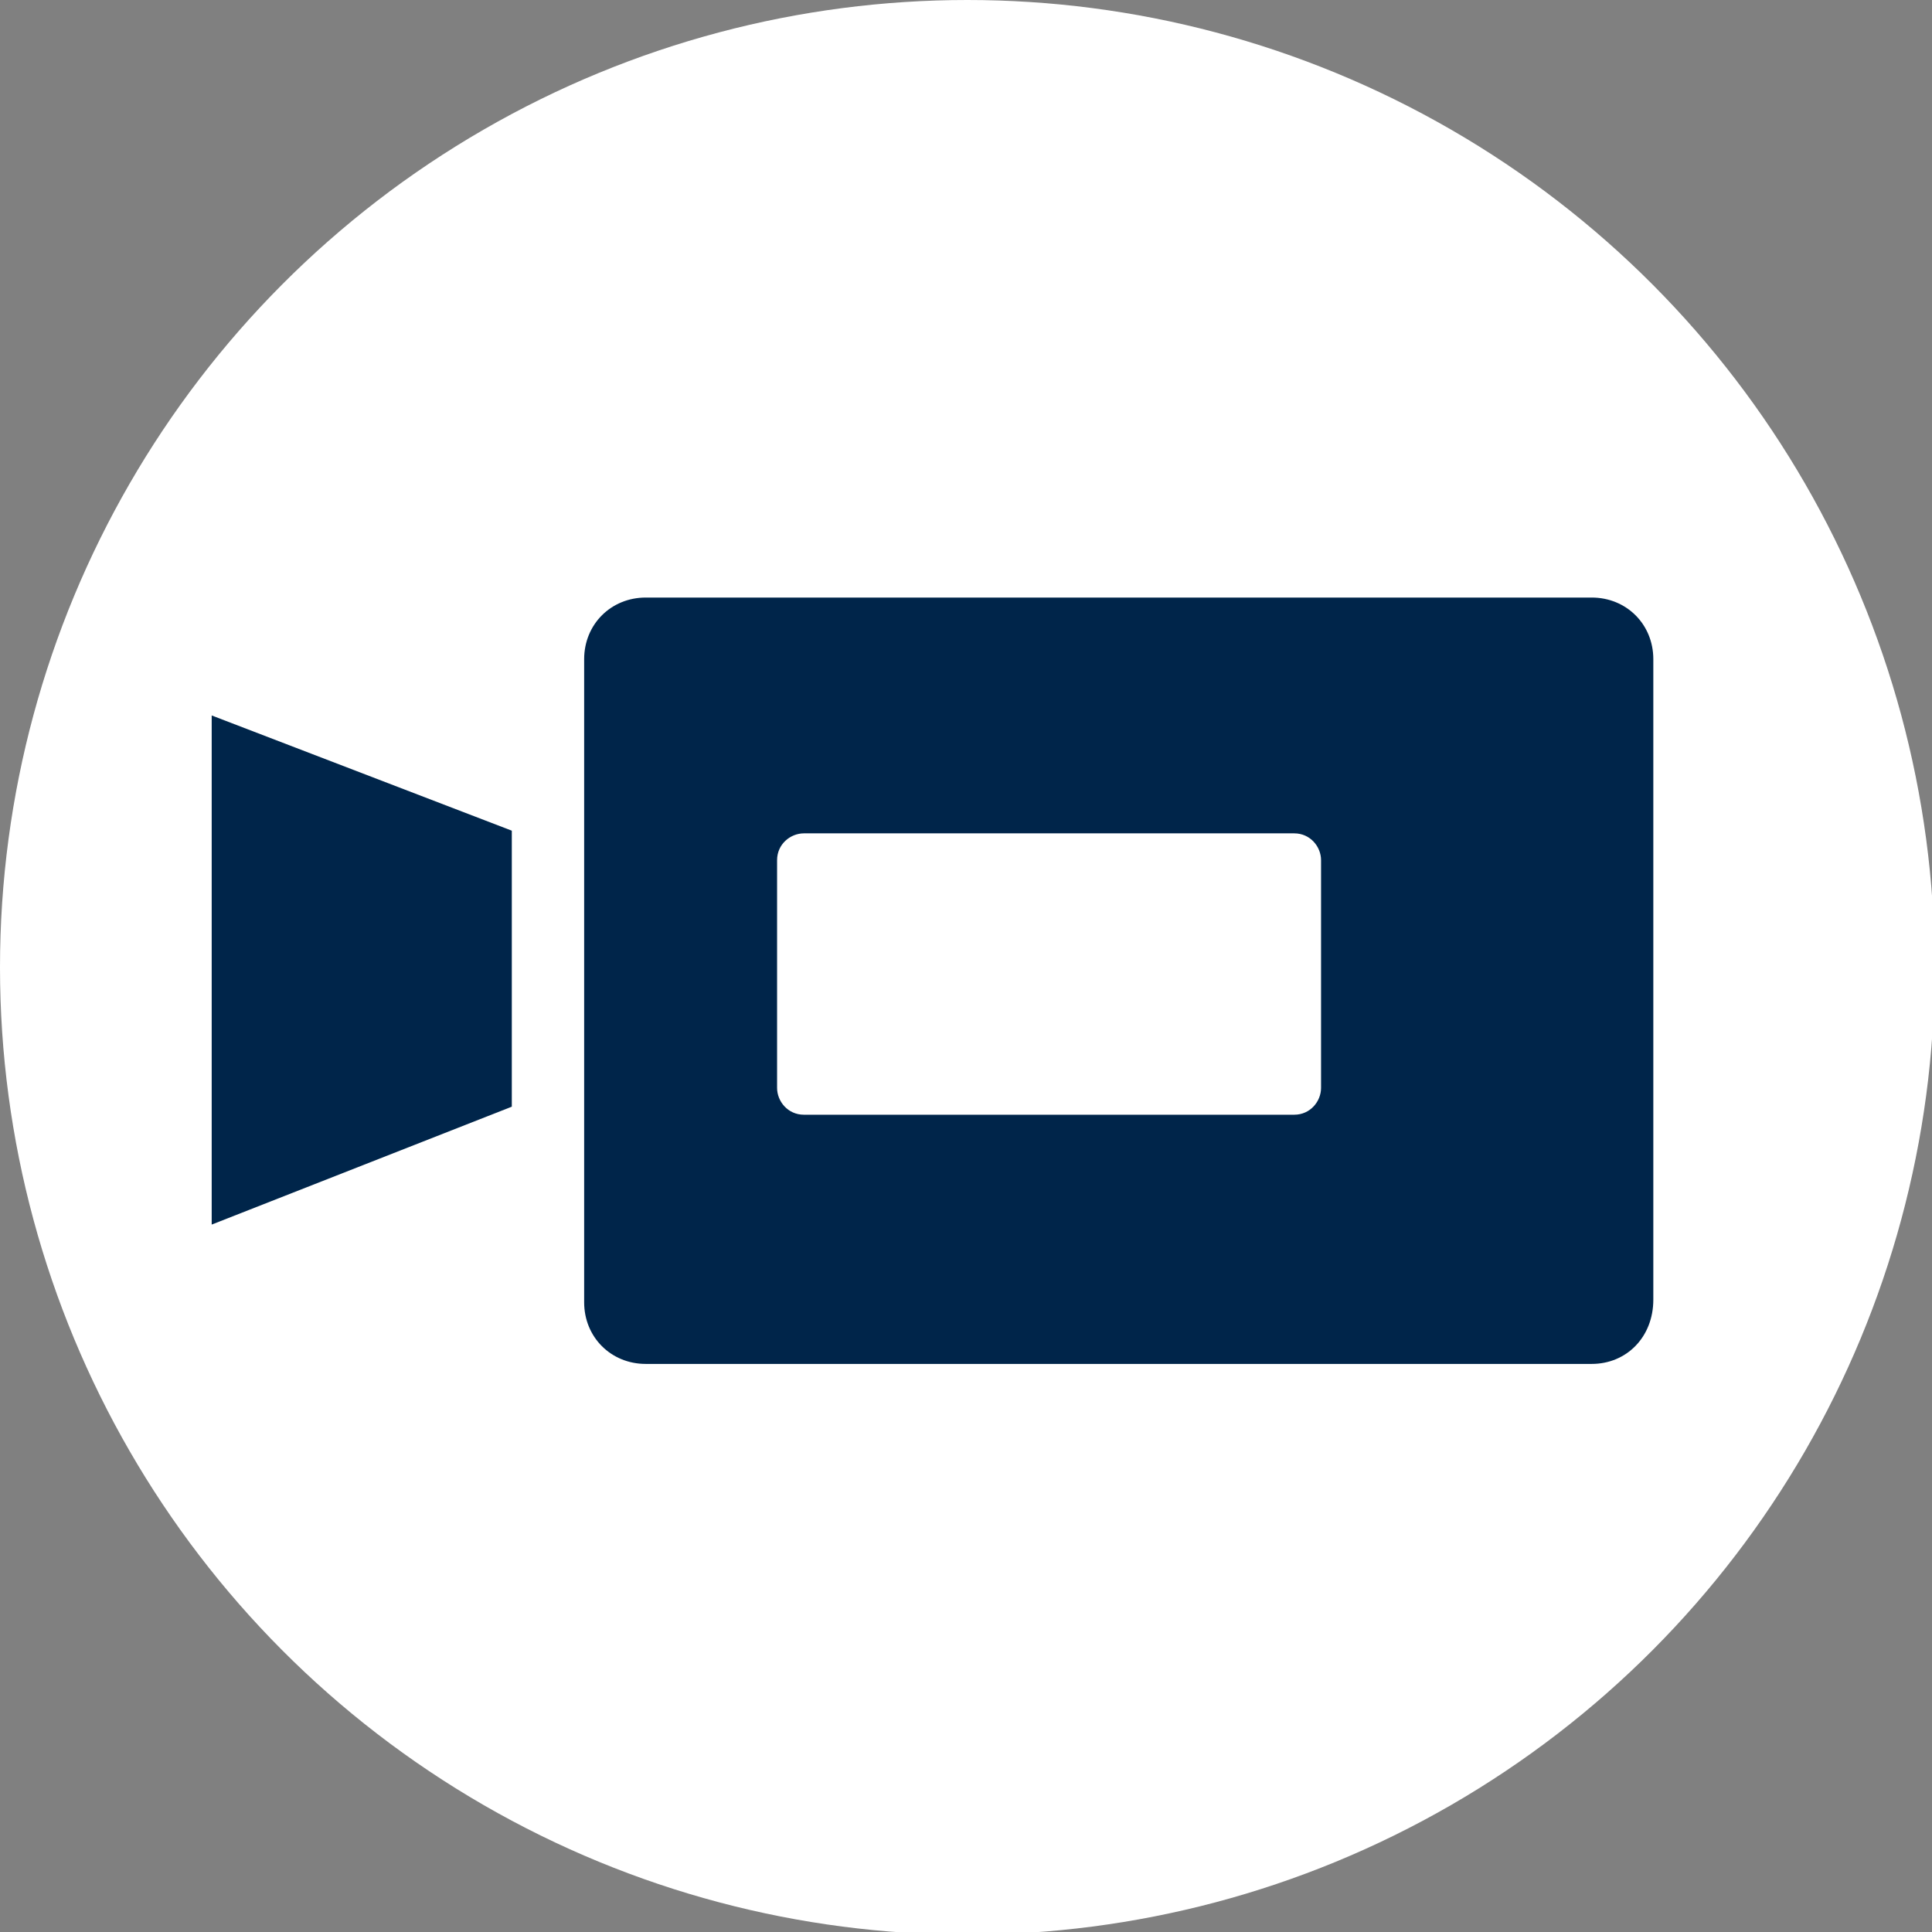 <?xml version="1.0" encoding="utf-8"?>
<!-- Generator: Adobe Illustrator 18.1.0, SVG Export Plug-In . SVG Version: 6.00 Build 0)  -->
<svg version="1.1" id="Layer_1" xmlns="http://www.w3.org/2000/svg" xmlns:xlink="http://www.w3.org/1999/xlink" x="0px" y="0px"
	 viewBox="576 0 72.1 72.1" enable-background="new 576 0 72.1 72.1" xml:space="preserve">
<rect x="576" y="0" width="72.1" height="72.1" fill="#808080" stroke="none"/>
<circle fill="#FFFFFF" cx="612.1" cy="36.1" r="36.1"/>
<path fill="#00254A" d="M635.4,50.9h-35.3c-1.3,0-2.3-1-2.3-2.3v-24c0-1.3,1-2.3,2.3-2.3h35.3c1.3,0,2.3,1,2.3,2.3v23.9
	C637.7,49.9,636.7,50.9,635.4,50.9z"/>
<polygon fill="#00254A" points="595.1,41.3 583.9,45.7 583.9,26.7 595.1,31 "/>
<path fill="#FFFFFF" d="M624.3,41.6H606c-0.6,0-1-0.5-1-1v-8.5c0-0.6,0.5-1,1-1h18.3c0.6,0,1,0.5,1,1v8.5
	C625.3,41.1,624.9,41.6,624.3,41.6z"/>
</svg>
